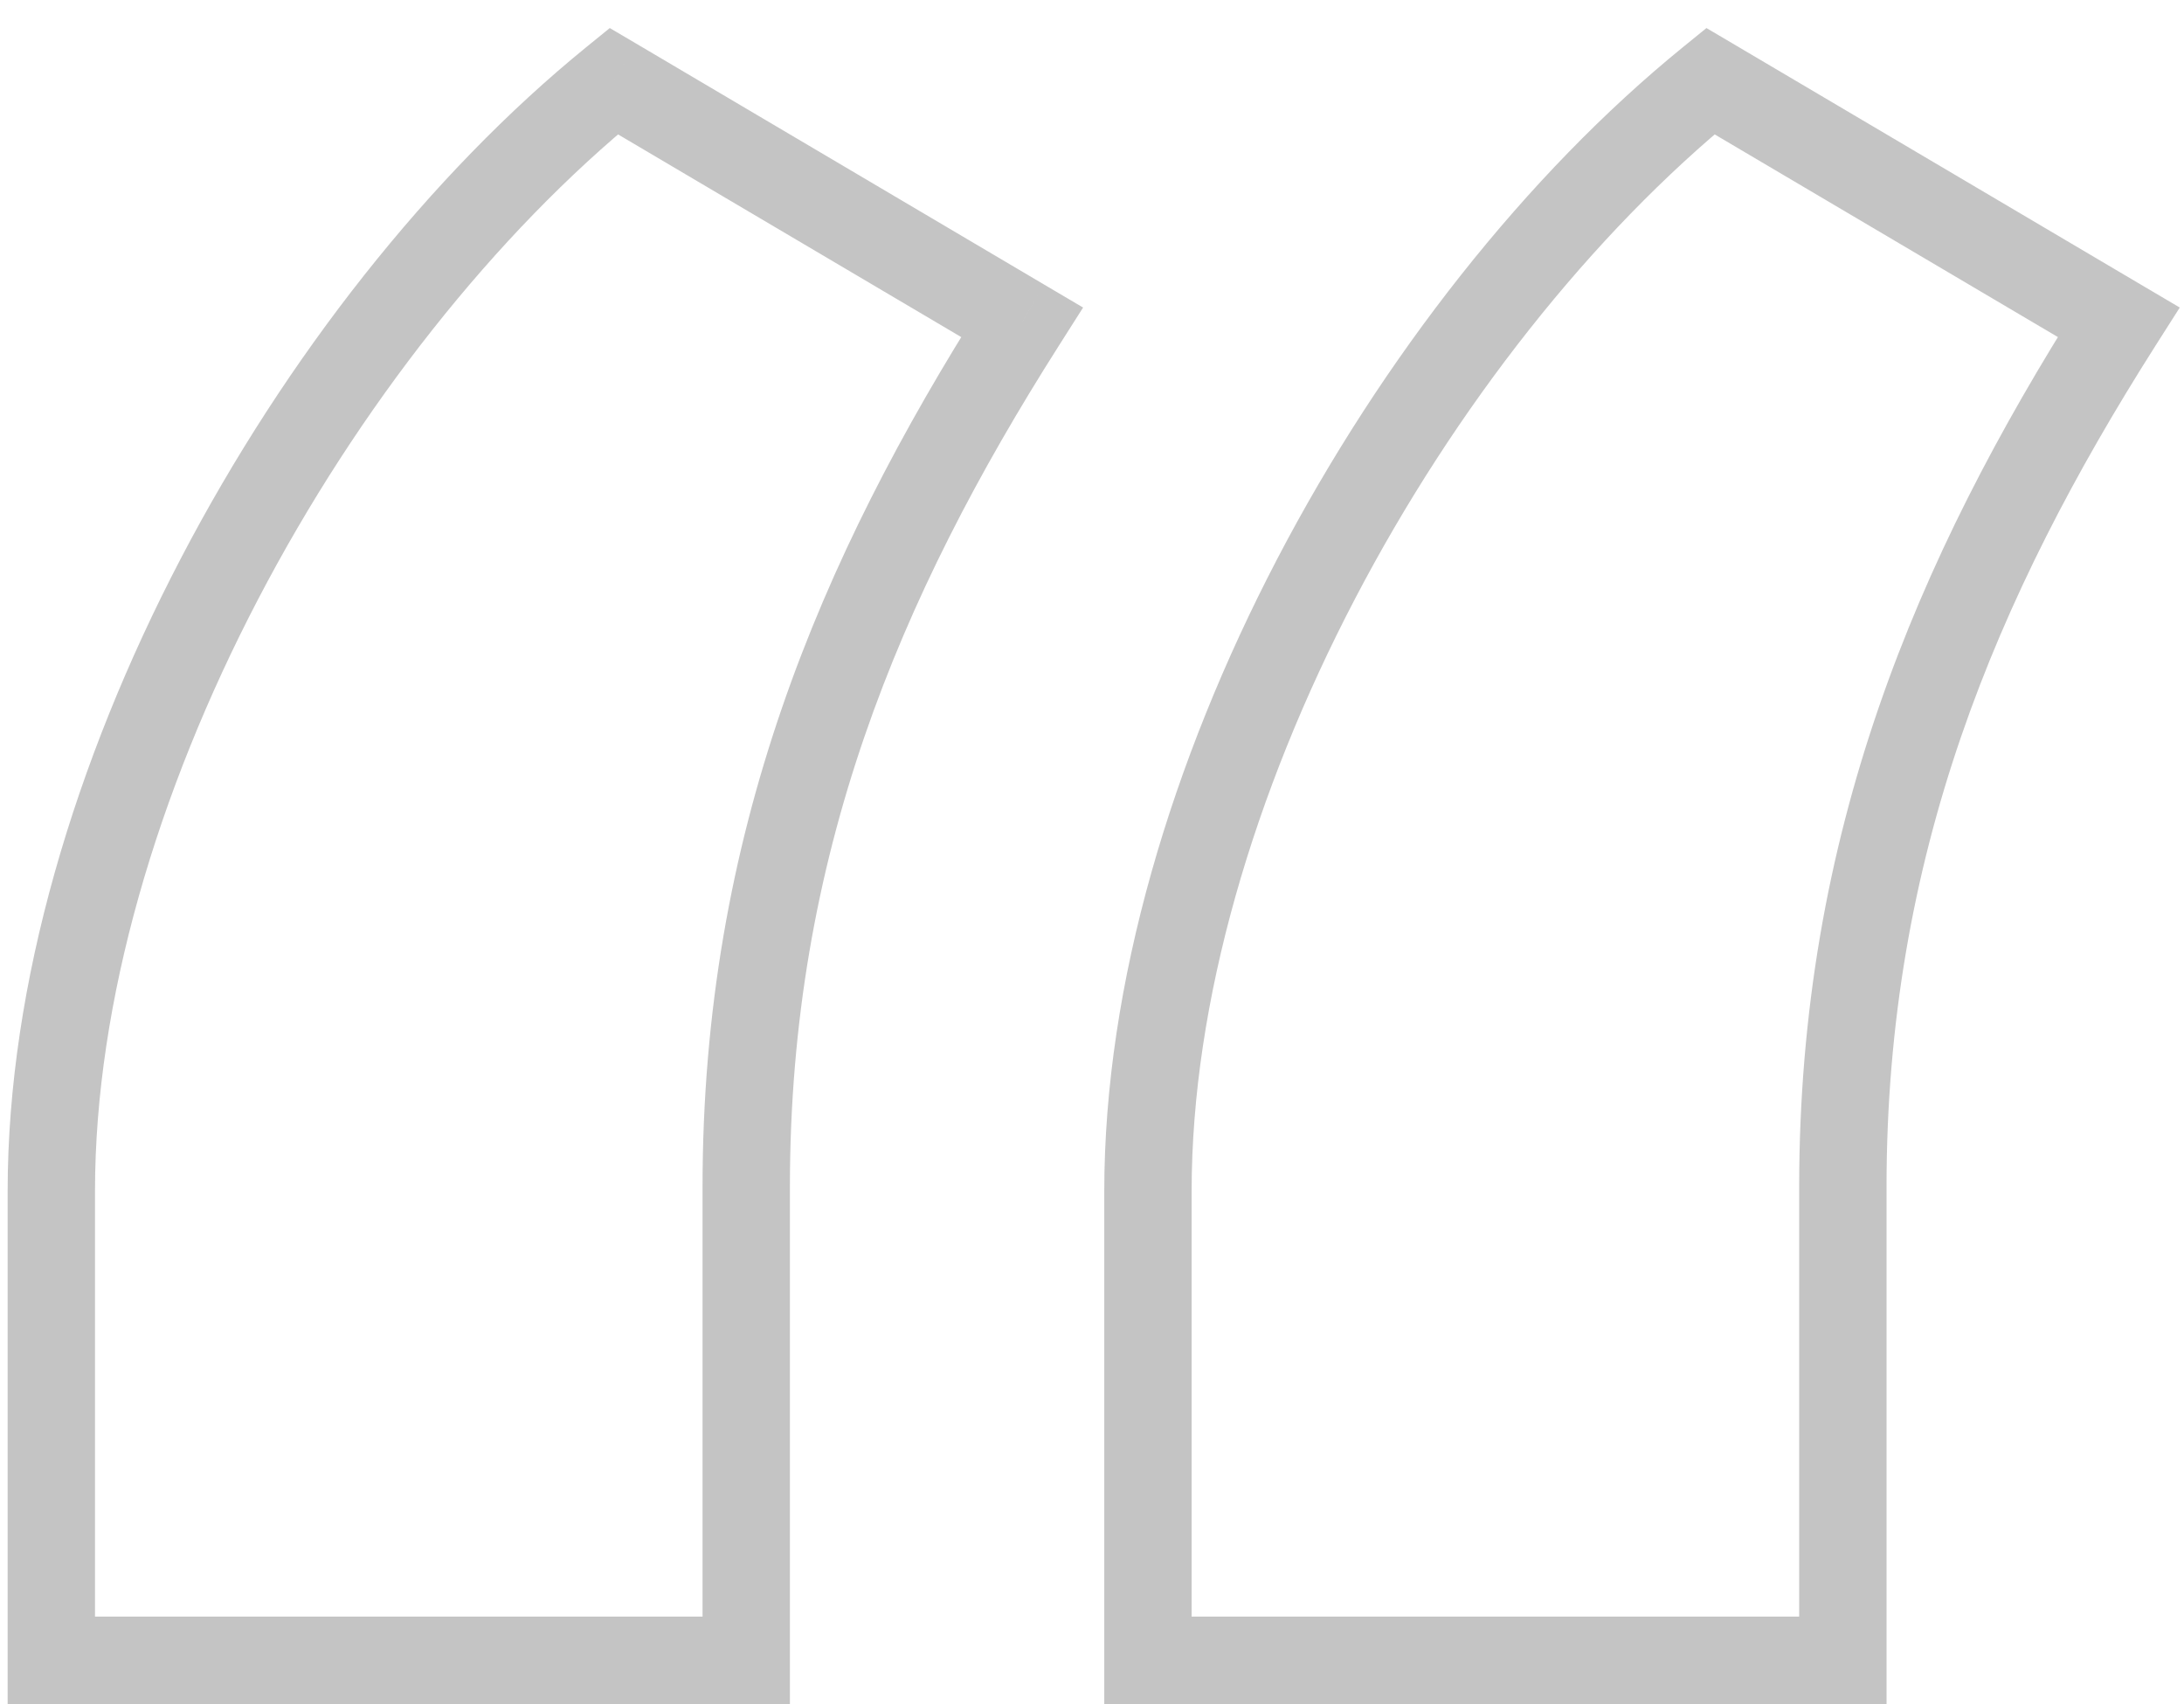 <svg width="50" height="39" viewBox="0 0 50 39" fill="none" xmlns="http://www.w3.org/2000/svg">
<path d="M1.175 38H0.175V39H1.175V38ZM17.084 38V39H18.084V38H17.084ZM23.398 7.375L24.242 7.911L24.796 7.039L23.906 6.514L23.398 7.375ZM14.051 1.857L14.56 0.995L13.96 0.642L13.42 1.081L14.051 1.857ZM26.281 38H25.281V39H26.281V38ZM42.19 38V39H43.19V38H42.19ZM48.504 7.375L49.348 7.911L49.903 7.039L49.013 6.514L48.504 7.375ZM39.158 1.857L39.666 0.995L39.067 0.642L38.527 1.081L39.158 1.857ZM1.175 39H17.084V37H1.175V39ZM18.084 38V27.162H16.084V38H18.084ZM18.084 27.162C18.084 19.608 20.576 13.678 24.242 7.911L22.554 6.839C18.762 12.805 16.084 19.106 16.084 27.162H18.084ZM23.906 6.514L14.56 0.995L13.543 2.718L22.889 8.236L23.906 6.514ZM13.42 1.081C9.844 3.988 6.543 8.178 4.135 12.791C1.728 17.401 0.175 22.508 0.175 27.261H2.175C2.175 22.917 3.604 18.13 5.908 13.717C8.21 9.307 11.348 5.343 14.682 2.632L13.42 1.081ZM0.175 27.261V38H2.175V27.261H0.175ZM26.281 39H42.19V37H26.281V39ZM43.19 38V27.162H41.19V38H43.19ZM43.19 27.162C43.19 19.608 45.683 13.678 49.348 7.911L47.66 6.839C43.868 12.805 41.19 19.106 41.19 27.162H43.19ZM49.013 6.514L39.666 0.995L38.649 2.718L47.996 8.236L49.013 6.514ZM38.527 1.081C34.951 3.988 31.65 8.178 29.241 12.791C26.835 17.401 25.281 22.508 25.281 27.261H27.281C27.281 22.917 28.711 18.13 31.015 13.717C33.317 9.307 36.454 5.343 39.788 2.632L38.527 1.081ZM25.281 27.261V38H27.281V27.261H25.281Z" fill="#C4C4C4"/>
</svg>
